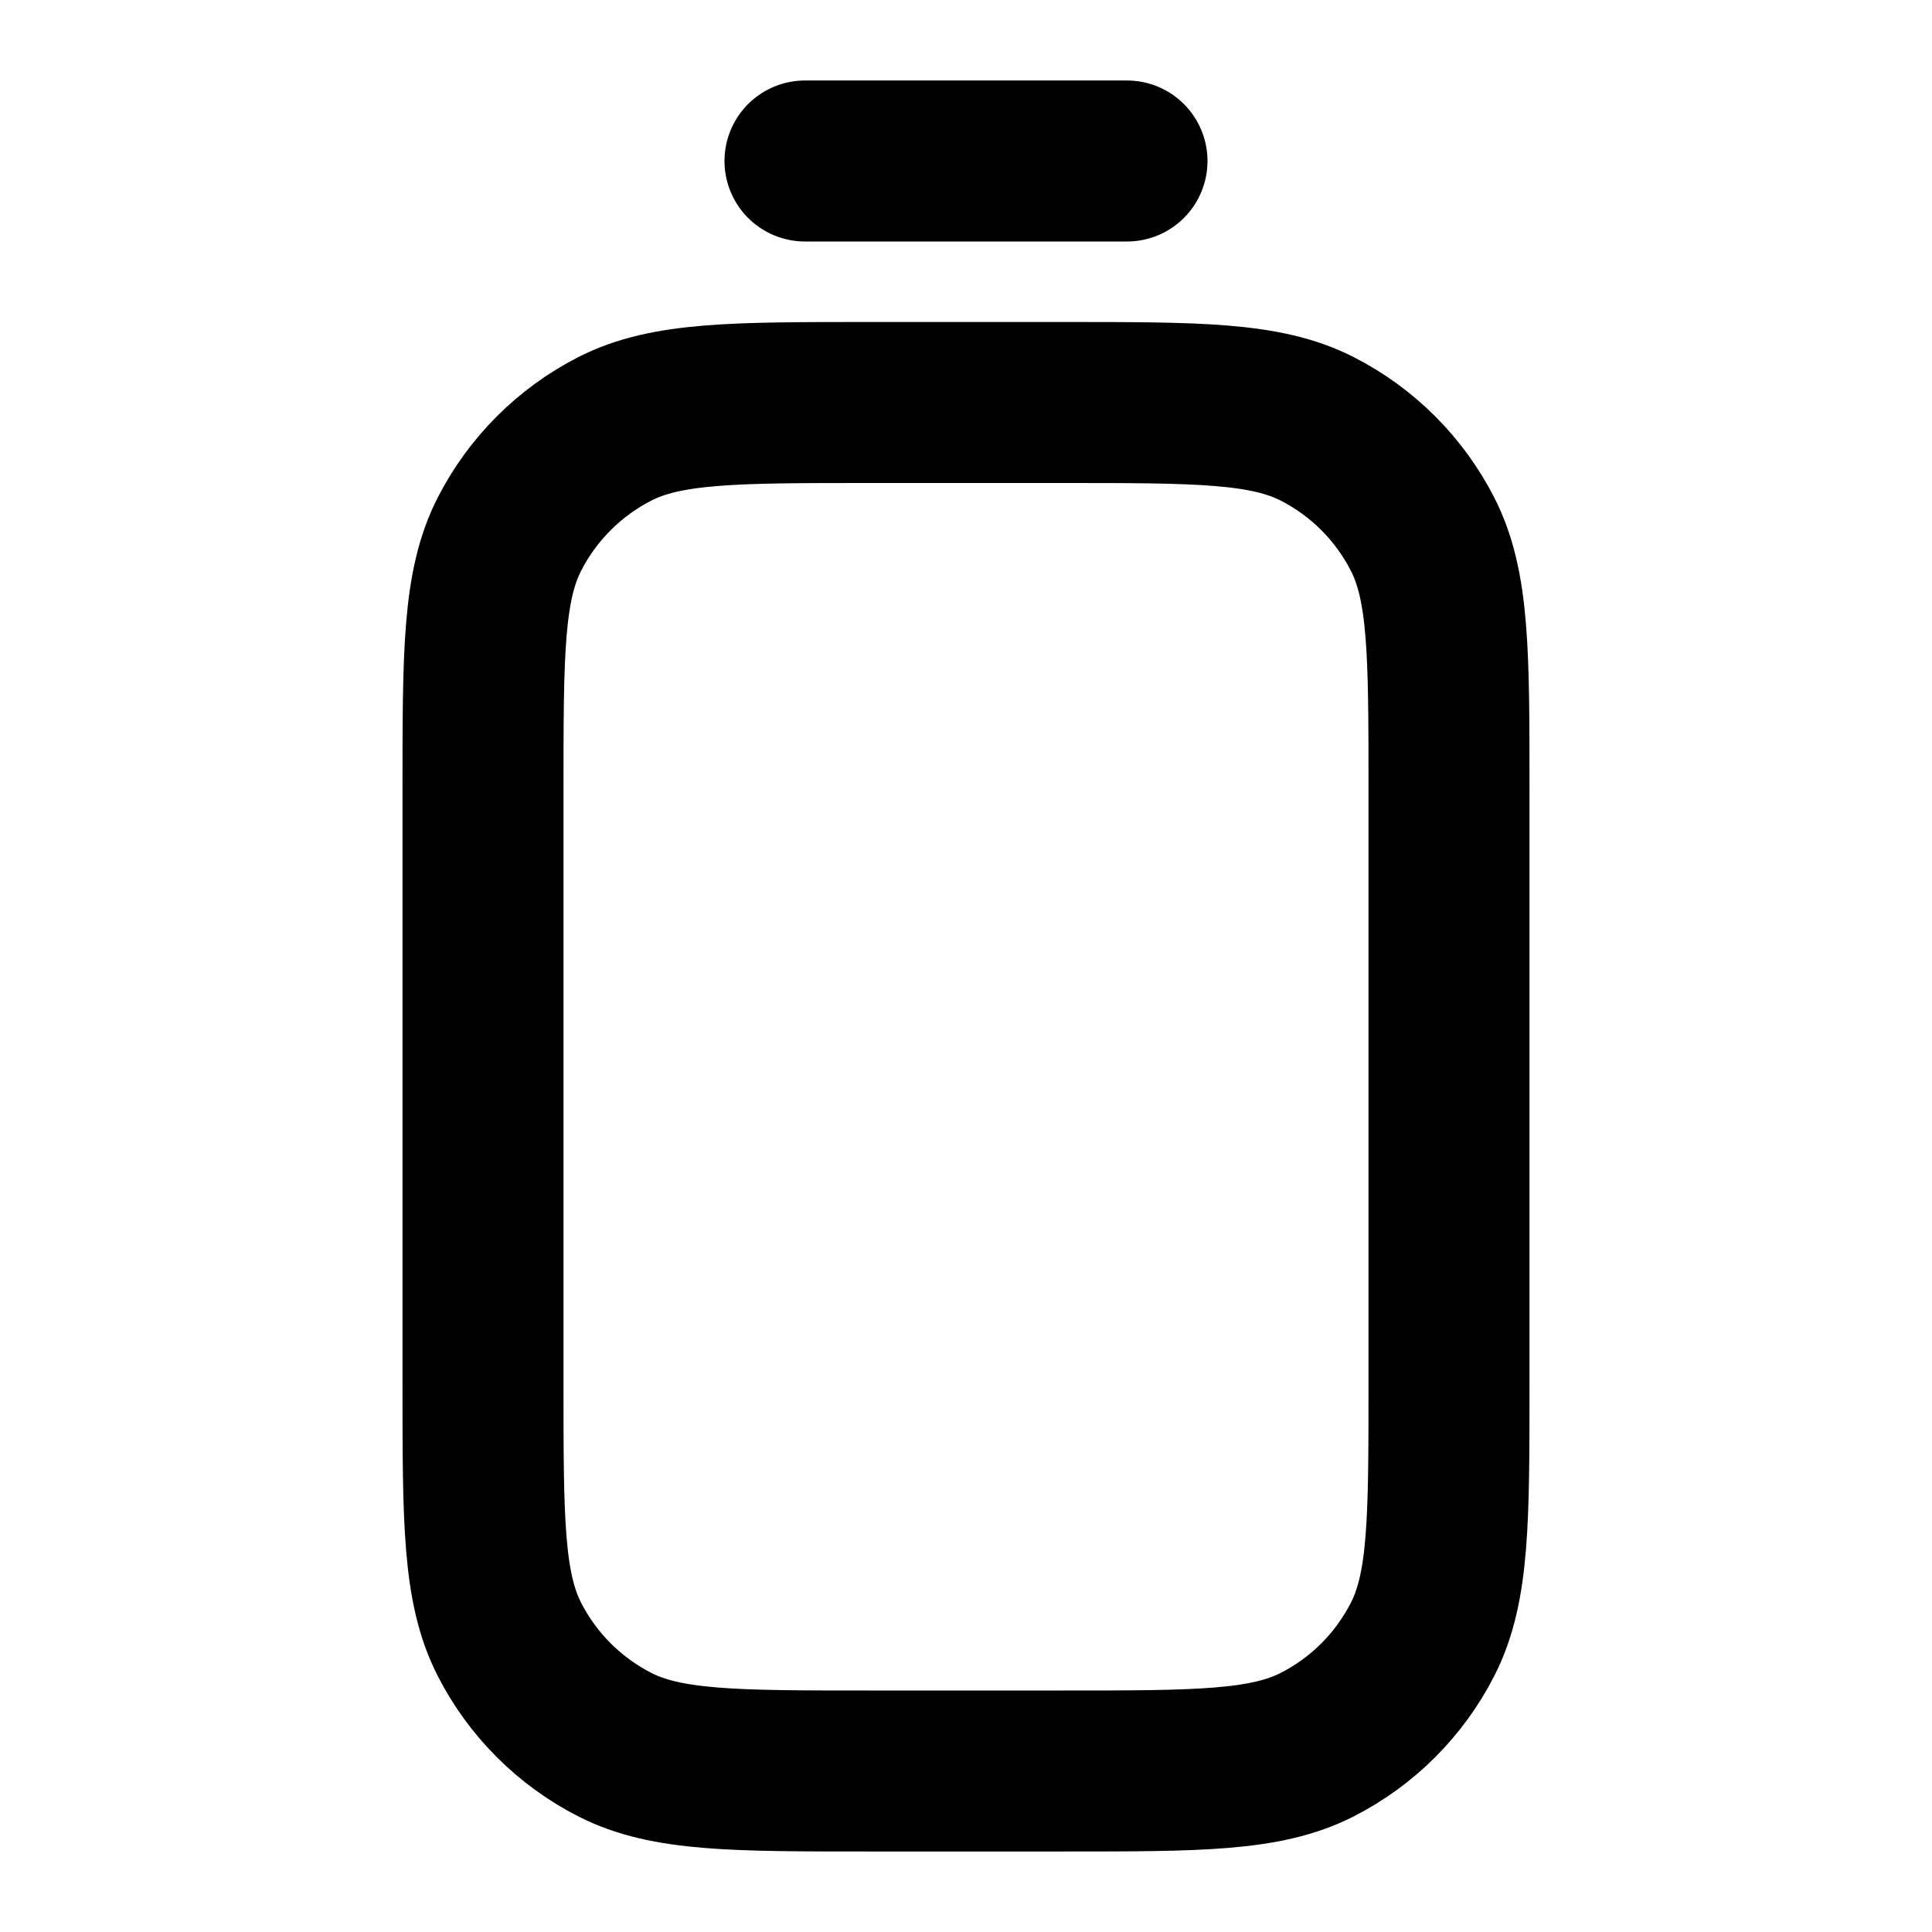 <svg width="24" height="24" viewBox="0 0 24 24" fill="none" xmlns="http://www.w3.org/2000/svg">
<path d="M10 2H14M18 17.2V9.8C18 8.12 18 7.28 17.673 6.638C17.385 6.074 16.927 5.615 16.362 5.327C15.72 5 14.88 5 13.2 5H10.8C9.12 5 8.28 5 7.638 5.327C7.074 5.615 6.615 6.074 6.327 6.638C6 7.28 6 8.12 6 9.8L6 17.2C6 18.88 6 19.72 6.327 20.362C6.615 20.927 7.074 21.385 7.638 21.673C8.28 22 9.12 22 10.8 22H13.2C14.88 22 15.72 22 16.362 21.673C16.927 21.385 17.385 20.927 17.673 20.362C18 19.72 18 18.88 18 17.2Z" stroke="currentColor" stroke-width="2" stroke-linecap="round" stroke-linejoin="round"/>
</svg>
